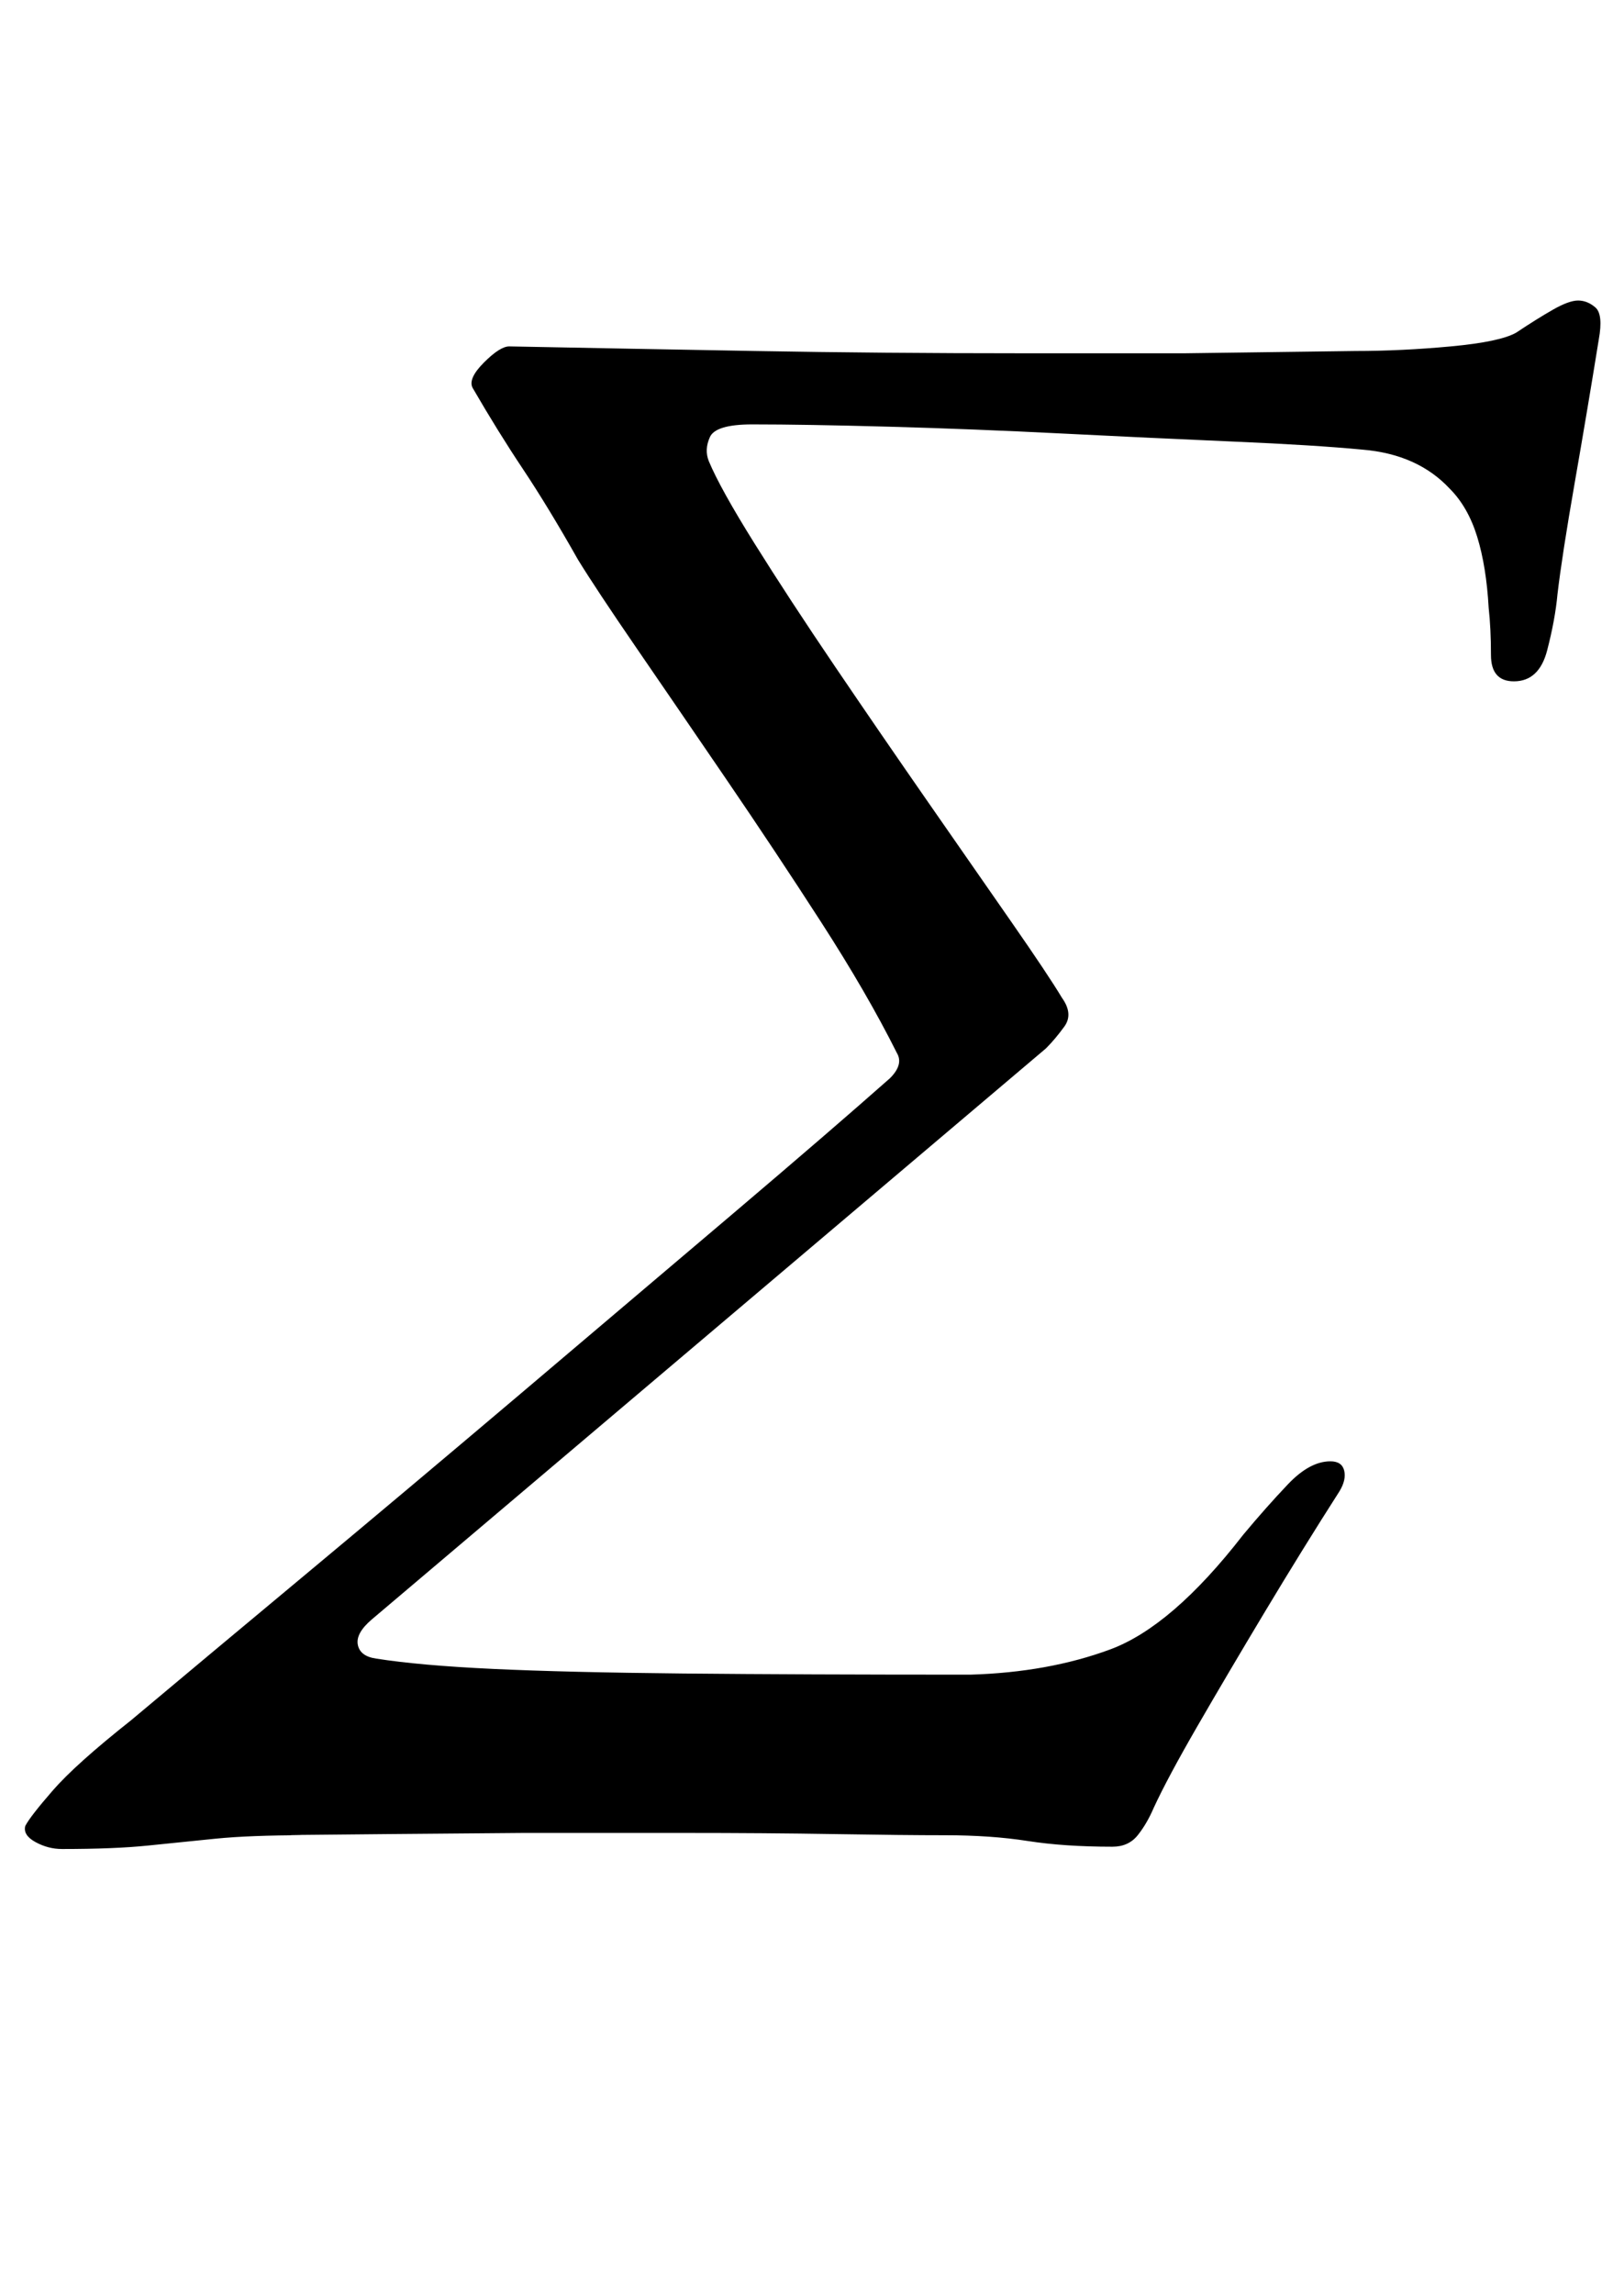 <?xml version="1.0" standalone="no"?>
<!DOCTYPE svg PUBLIC "-//W3C//DTD SVG 1.1//EN" "http://www.w3.org/Graphics/SVG/1.1/DTD/svg11.dtd" >
<svg xmlns="http://www.w3.org/2000/svg" xmlns:xlink="http://www.w3.org/1999/xlink" version="1.1" viewBox="-47 0 708 1000">
  <g transform="matrix(1 0 0 -1 0 800)">
   <path fill="currentColor"
d="M-20 -6q-6 0 -11.5 3t-4.5 7q2 4 12 15.5t34 30.5q31 26 76 63.5t94 79t92 78t69 59.5q6 6 3 11q-13 26 -33 57t-41.5 62.5t-39 57t-25.5 38.5q-13 23 -24 39.5t-22 35.5q-2 4 5 11t11 7q51 -1 107 -2t117 -1h70.5t74.5 1q20 0 41.5 2t28.5 6q9 6 16 10t11 4t7.5 -3
t1.5 -14q-5 -31 -10.5 -62.5t-7.5 -48.5q-1 -11 -4.5 -24.5t-14.5 -13.5q-10 0 -10 11.5t-1 20.5q-1 18 -5 31t-12 21q-14 15 -38 17q-21 2 -56 3.5t-74.5 3.5t-76 3t-59.5 1q-16 0 -18.5 -5.5t-0.5 -10.5q5 -12 20 -36t35 -53.5t40.5 -59t36.5 -52.5t22 -33q5 -7 1 -12.5
t-8 -9.5l-294 -249q-7 -6 -6 -11t8 -6q19 -3 51 -4.5t83 -2t125 -0.5q34 1 61 11t58 50q10 12 19.5 22t18.5 10q5 0 6 -4t-2 -9q-16 -25 -32.5 -52.5t-29.5 -50t-19 -35.5q-3 -7 -7 -12t-11 -5q-21 0 -37 2.5t-36 2.5q-18 0 -48 0.5t-66 0.5h-70t-59.5 -0.5t-35.5 -0.5
q-24 0 -39 -1.5t-29.5 -3t-37.5 -1.5z" />
  </g>

</svg>
